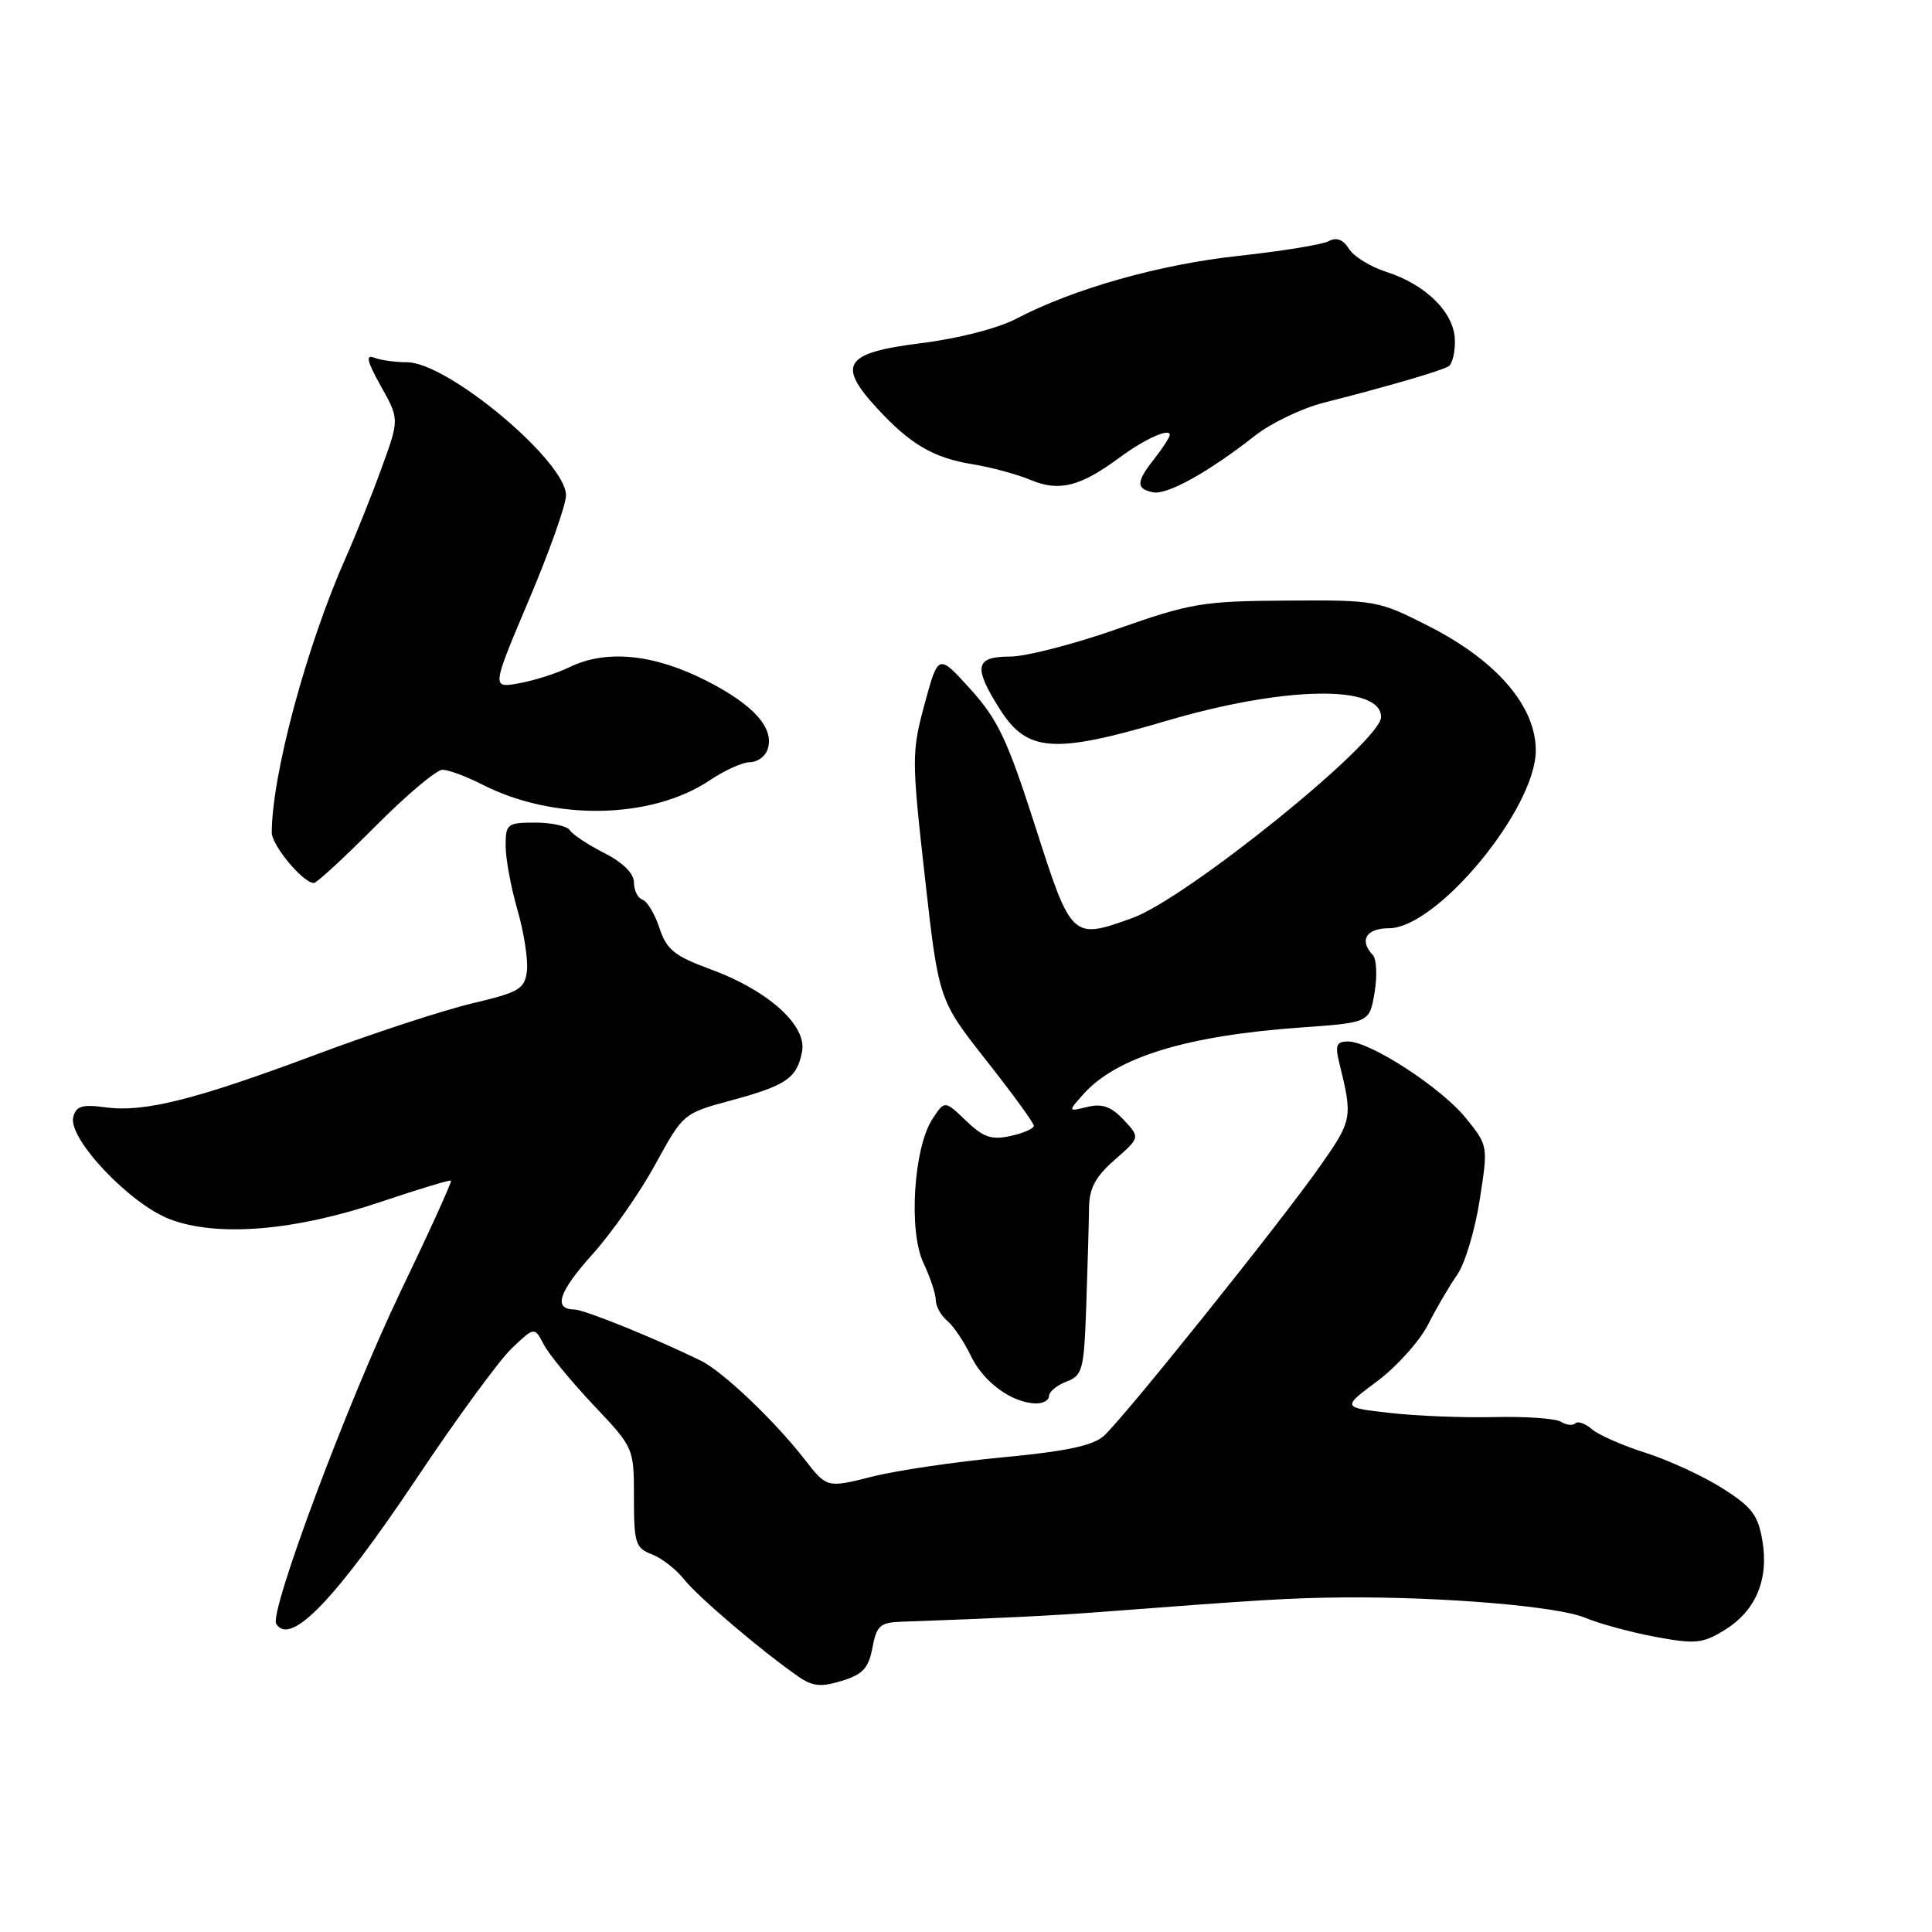 <?xml version="1.0" encoding="UTF-8" standalone="no"?>
<!DOCTYPE svg PUBLIC "-//W3C//DTD SVG 1.1//EN" "http://www.w3.org/Graphics/SVG/1.1/DTD/svg11.dtd" >
<svg xmlns="http://www.w3.org/2000/svg" xmlns:xlink="http://www.w3.org/1999/xlink" version="1.1" viewBox="0 0 256 256">
 <g >
 <path fill="currentColor"
d=" M 115.60 218.34 C 116.14 215.43 116.63 214.99 119.36 214.89 C 132.34 214.43 139.51 214.08 146.00 213.58 C 167.08 211.97 171.08 211.73 178.00 211.67 C 191.15 211.56 206.39 212.84 210.00 214.35 C 211.93 215.15 216.15 216.30 219.39 216.90 C 224.67 217.87 225.62 217.78 228.53 215.98 C 232.66 213.43 234.40 209.30 233.52 204.11 C 232.95 200.74 232.11 199.65 228.17 197.17 C 225.60 195.55 221.03 193.45 218.00 192.49 C 214.97 191.53 211.79 190.12 210.92 189.37 C 210.05 188.61 209.07 188.27 208.74 188.60 C 208.40 188.93 207.55 188.84 206.83 188.39 C 206.11 187.95 202.14 187.67 198.01 187.77 C 193.88 187.87 187.64 187.62 184.15 187.22 C 177.81 186.50 177.81 186.50 182.51 183.00 C 185.09 181.07 188.11 177.70 189.23 175.50 C 190.35 173.30 192.09 170.32 193.10 168.89 C 194.11 167.45 195.44 163.02 196.06 159.04 C 197.19 151.80 197.19 151.80 194.23 148.15 C 190.99 144.13 181.57 138.01 178.63 138.00 C 177.10 138.00 176.89 138.49 177.44 140.75 C 179.26 148.13 179.21 148.39 174.93 154.50 C 169.77 161.86 148.95 187.84 146.27 190.26 C 144.84 191.55 141.28 192.31 132.91 193.10 C 126.63 193.69 118.81 194.84 115.53 195.67 C 109.56 197.17 109.56 197.17 106.58 193.33 C 102.61 188.22 95.76 181.72 92.85 180.29 C 86.83 177.34 77.43 173.53 76.12 173.52 C 73.26 173.48 74.01 171.21 78.53 166.17 C 81.06 163.36 84.80 158.01 86.83 154.29 C 90.51 147.56 90.57 147.51 96.85 145.82 C 104.20 143.83 105.60 142.87 106.28 139.34 C 106.94 135.87 101.78 131.23 94.14 128.43 C 89.36 126.67 88.33 125.84 87.38 122.97 C 86.77 121.11 85.76 119.42 85.13 119.21 C 84.51 119.00 84.00 117.98 84.00 116.94 C 84.00 115.74 82.56 114.30 80.07 113.03 C 77.91 111.93 75.85 110.57 75.51 110.01 C 75.16 109.46 73.11 109.00 70.94 109.00 C 67.20 109.00 67.00 109.16 67.00 112.10 C 67.00 113.80 67.71 117.62 68.57 120.58 C 69.43 123.55 69.99 127.18 69.82 128.65 C 69.53 131.06 68.84 131.47 62.50 132.97 C 58.65 133.89 49.42 136.91 42.00 139.69 C 25.88 145.72 19.13 147.42 14.00 146.73 C 10.90 146.31 10.09 146.55 9.71 148.01 C 8.97 150.83 17.18 159.52 22.50 161.55 C 28.79 163.95 39.08 163.10 50.50 159.24 C 55.45 157.57 59.62 156.31 59.76 156.44 C 59.90 156.58 56.91 163.17 53.10 171.09 C 46.14 185.58 35.65 213.62 36.60 215.17 C 38.47 218.19 44.44 211.99 55.30 195.75 C 60.54 187.91 66.17 180.22 67.82 178.65 C 70.82 175.80 70.82 175.80 72.05 178.15 C 72.72 179.44 75.69 183.05 78.64 186.18 C 84.00 191.85 84.00 191.85 84.00 198.45 C 84.00 204.47 84.21 205.13 86.37 205.95 C 87.67 206.45 89.59 207.94 90.64 209.27 C 92.47 211.59 100.96 218.81 105.81 222.17 C 107.67 223.46 108.80 223.57 111.55 222.72 C 114.32 221.87 115.09 221.04 115.60 218.34 Z  M 139.00 184.98 C 139.00 184.41 140.04 183.56 141.31 183.07 C 143.46 182.25 143.64 181.55 143.94 172.85 C 144.12 167.71 144.28 161.96 144.30 160.07 C 144.33 157.46 145.13 155.94 147.71 153.68 C 151.08 150.72 151.08 150.72 148.89 148.38 C 147.23 146.62 146.04 146.20 144.09 146.67 C 141.50 147.30 141.50 147.30 143.50 145.04 C 147.90 140.08 157.20 137.22 172.49 136.14 C 181.47 135.50 181.47 135.50 182.14 131.50 C 182.51 129.30 182.40 127.07 181.91 126.55 C 180.06 124.61 181.02 123.00 184.02 123.00 C 190.41 123.00 203.50 107.16 203.50 99.43 C 203.50 93.58 198.32 87.55 189.38 83.00 C 182.62 79.56 182.32 79.50 170.50 79.58 C 159.34 79.65 157.77 79.92 148.07 83.33 C 142.34 85.35 135.93 87.00 133.82 87.00 C 129.21 87.00 128.94 88.36 132.45 93.92 C 136.09 99.68 139.56 99.94 154.48 95.54 C 170.15 90.91 183.00 90.68 183.00 95.01 C 183.00 98.25 157.22 119.07 150.00 121.66 C 142.03 124.52 141.97 124.46 137.18 109.51 C 133.49 98.02 132.23 95.34 128.59 91.32 C 124.33 86.61 124.33 86.61 122.52 93.27 C 120.79 99.69 120.79 100.51 122.55 116.21 C 124.38 132.50 124.38 132.50 130.68 140.50 C 134.15 144.90 136.99 148.80 136.99 149.17 C 137.00 149.54 135.61 150.15 133.91 150.52 C 131.38 151.08 130.30 150.71 128.00 148.50 C 125.18 145.80 125.18 145.80 123.56 148.26 C 121.06 152.08 120.36 163.14 122.36 167.35 C 123.26 169.25 124.00 171.47 124.00 172.28 C 124.00 173.09 124.68 174.32 125.52 175.02 C 126.35 175.71 127.76 177.81 128.65 179.67 C 130.29 183.12 134.07 185.89 137.25 185.96 C 138.21 185.98 139.00 185.54 139.00 184.98 Z  M 49.73 109.50 C 53.82 105.38 57.83 102.00 58.63 102.00 C 59.43 102.00 61.82 102.89 63.95 103.98 C 73.44 108.81 86.36 108.56 94.05 103.39 C 96.01 102.08 98.38 101.00 99.34 101.00 C 100.29 101.00 101.33 100.29 101.66 99.43 C 102.75 96.61 99.98 93.44 93.58 90.19 C 86.59 86.64 80.28 86.03 75.40 88.43 C 73.81 89.21 70.84 90.16 68.81 90.53 C 65.13 91.20 65.13 91.20 70.06 79.55 C 72.78 73.14 75.00 66.88 75.00 65.63 C 75.00 61.13 59.32 48.00 53.93 48.00 C 52.41 48.00 50.46 47.73 49.60 47.40 C 48.41 46.94 48.62 47.85 50.47 51.17 C 52.92 55.55 52.92 55.55 50.56 62.02 C 49.27 65.59 47.11 70.98 45.77 74.00 C 40.61 85.64 36.04 102.64 36.01 110.30 C 36.00 112.01 40.16 117.00 41.59 117.00 C 41.97 117.00 45.63 113.62 49.73 109.50 Z  M 166.33 57.70 C 168.44 56.05 172.49 54.11 175.33 53.38 C 183.91 51.20 190.96 49.14 191.94 48.54 C 192.45 48.22 192.83 46.64 192.78 45.03 C 192.68 41.41 188.93 37.70 183.70 36.03 C 181.61 35.36 179.38 33.99 178.75 32.98 C 177.97 31.73 177.11 31.40 176.05 31.96 C 175.20 32.41 169.85 33.28 164.16 33.90 C 153.66 35.03 142.24 38.26 134.67 42.23 C 132.23 43.51 126.98 44.86 122.00 45.48 C 111.90 46.74 110.86 48.29 116.21 54.09 C 120.65 58.90 123.67 60.67 128.90 61.52 C 131.32 61.91 134.78 62.85 136.60 63.61 C 140.35 65.18 143.14 64.47 148.32 60.65 C 151.65 58.18 155.00 56.67 155.00 57.62 C 155.00 57.93 154.10 59.33 153.00 60.73 C 150.54 63.85 150.49 64.74 152.75 65.23 C 154.62 65.63 160.09 62.60 166.33 57.70 Z "/>
</g>
</svg>